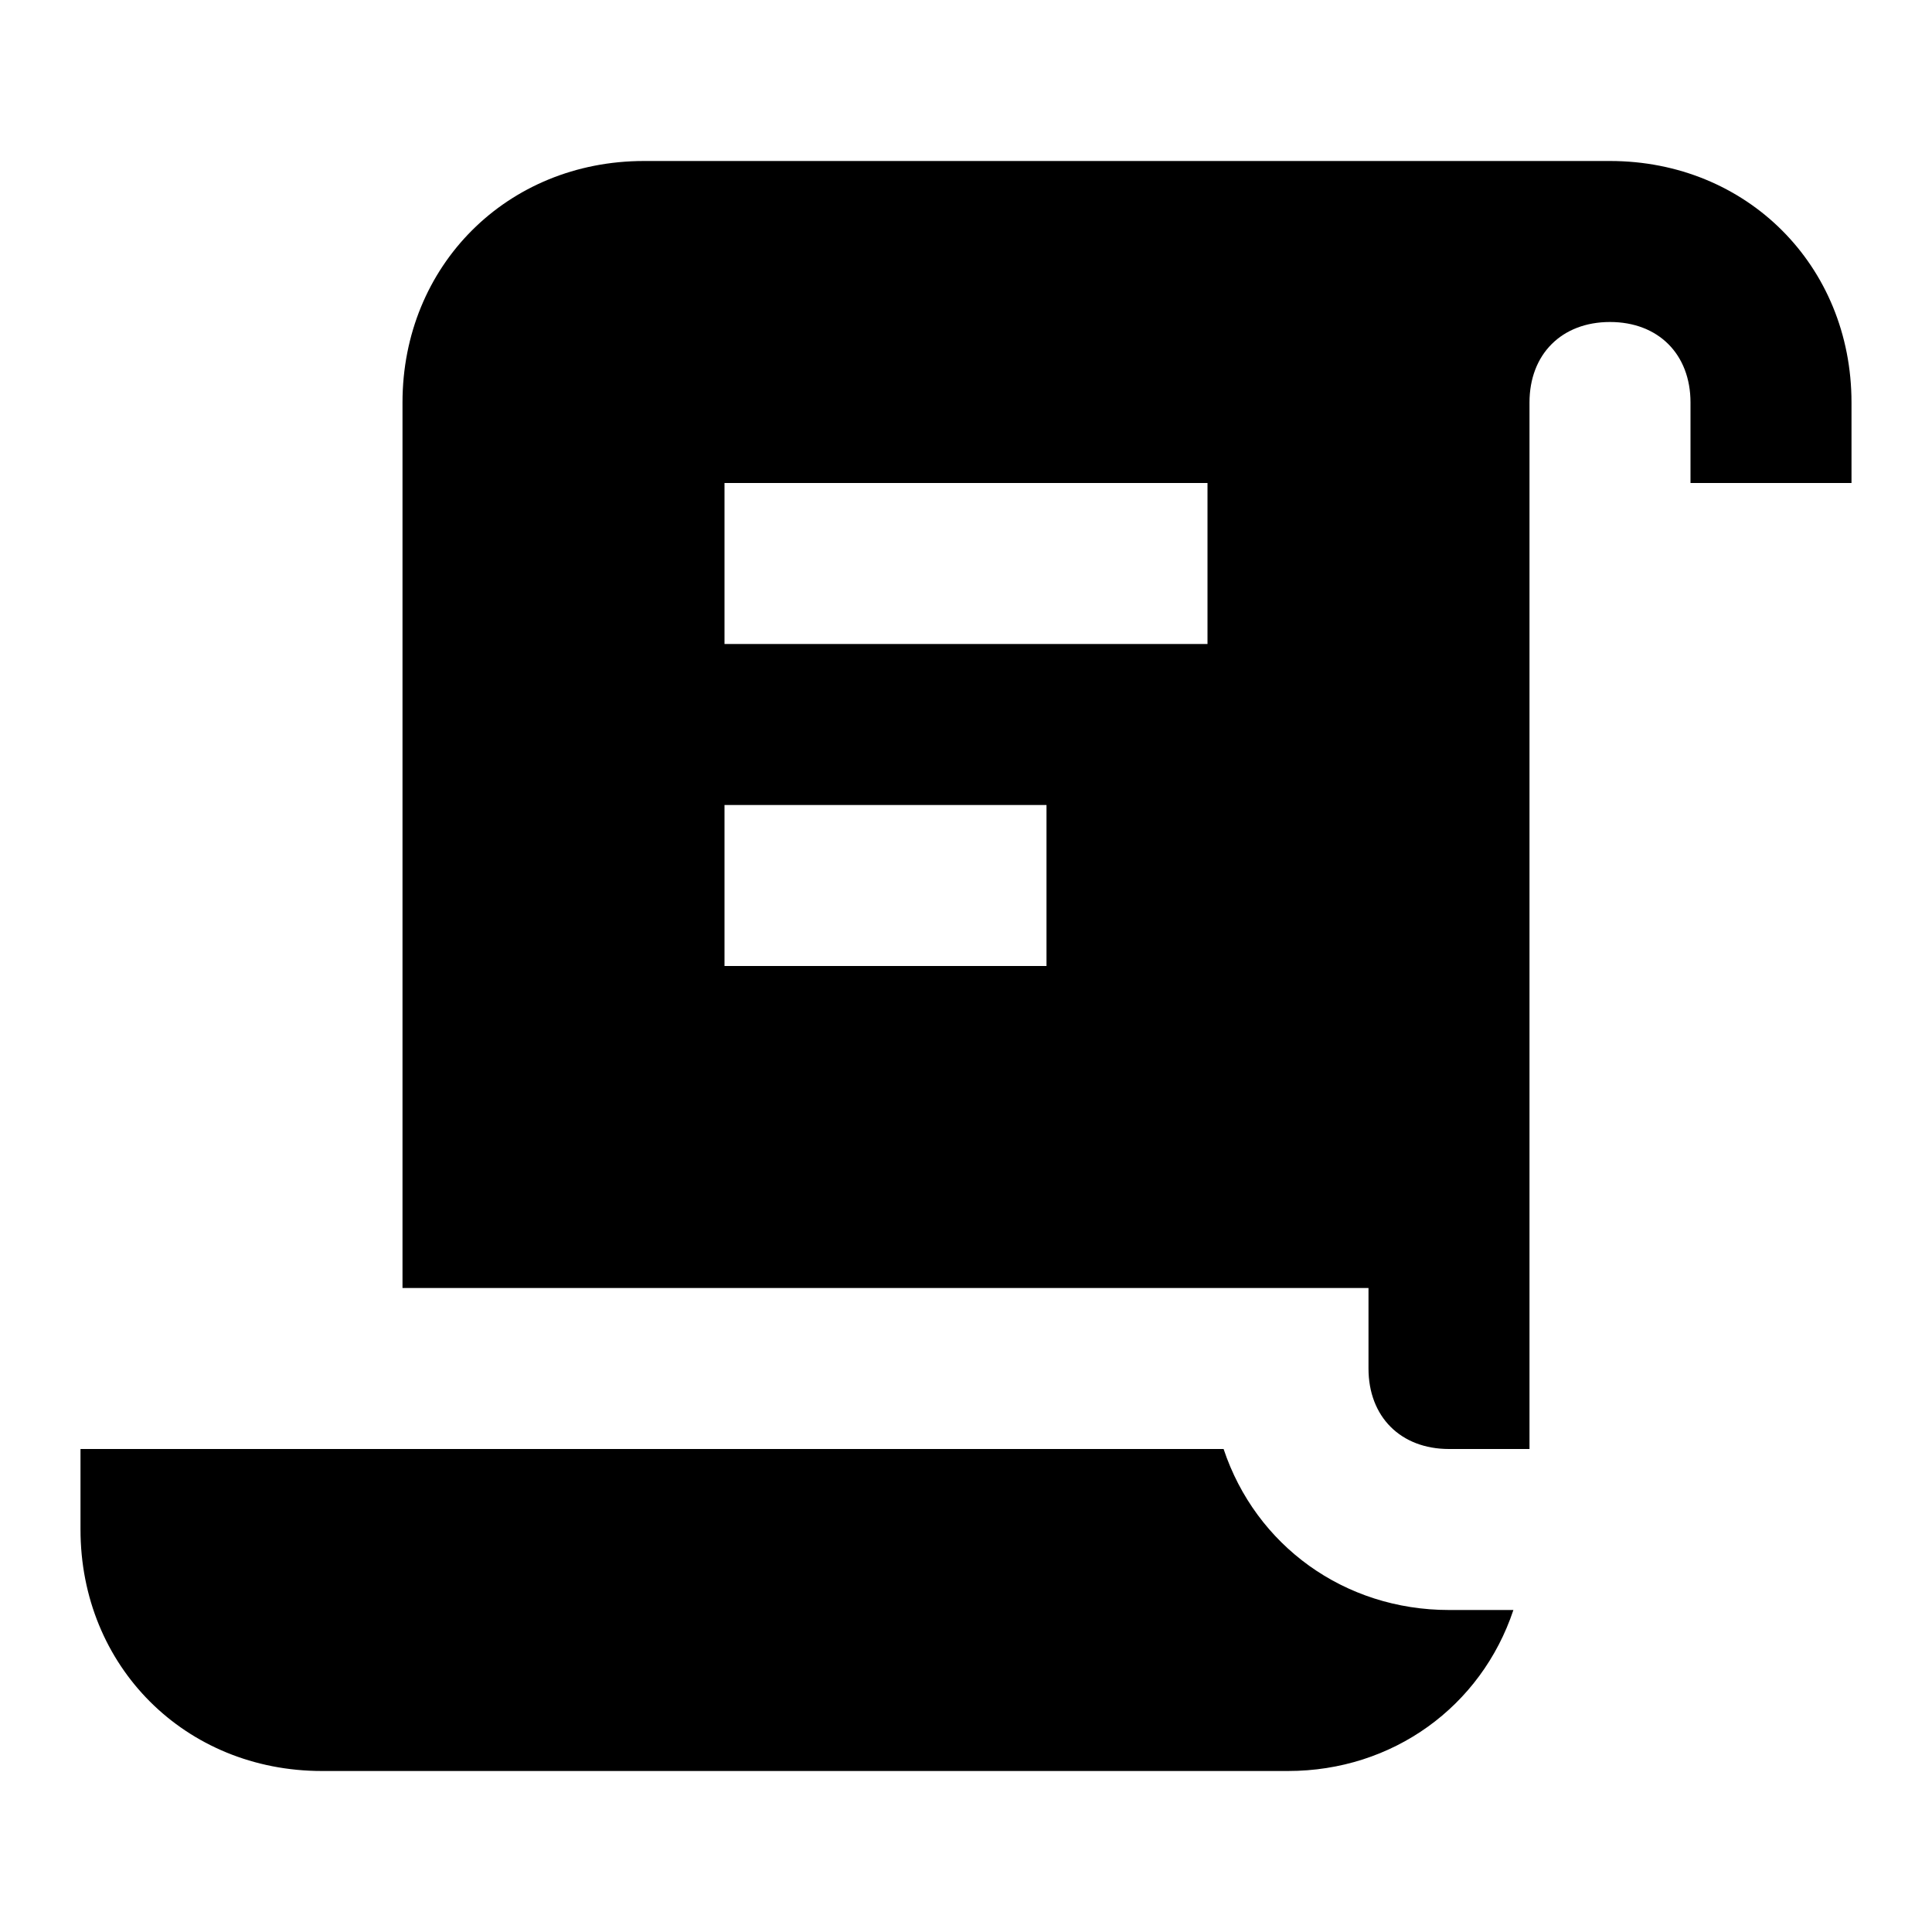 <svg xmlns="http://www.w3.org/2000/svg" viewBox="0 0 24 24"><path d="M15.2 18c.4 1.2 1.5 2 2.8 2h.8c-.4 1.2-1.5 2-2.8 2H4c-1.7 0-3-1.3-3-3v-1h14.2ZM20 2c1.7 0 3 1.3 3 3v1h-2V5c0-.6-.4-1-1-1s-1 .4-1 1v13h-1c-.6 0-1-.4-1-1v-1H5V5c0-1.7 1.3-3 3-3h12Zm-7 8H9v2h4v-2Zm2-4H9v2h6V6Z"/></svg>